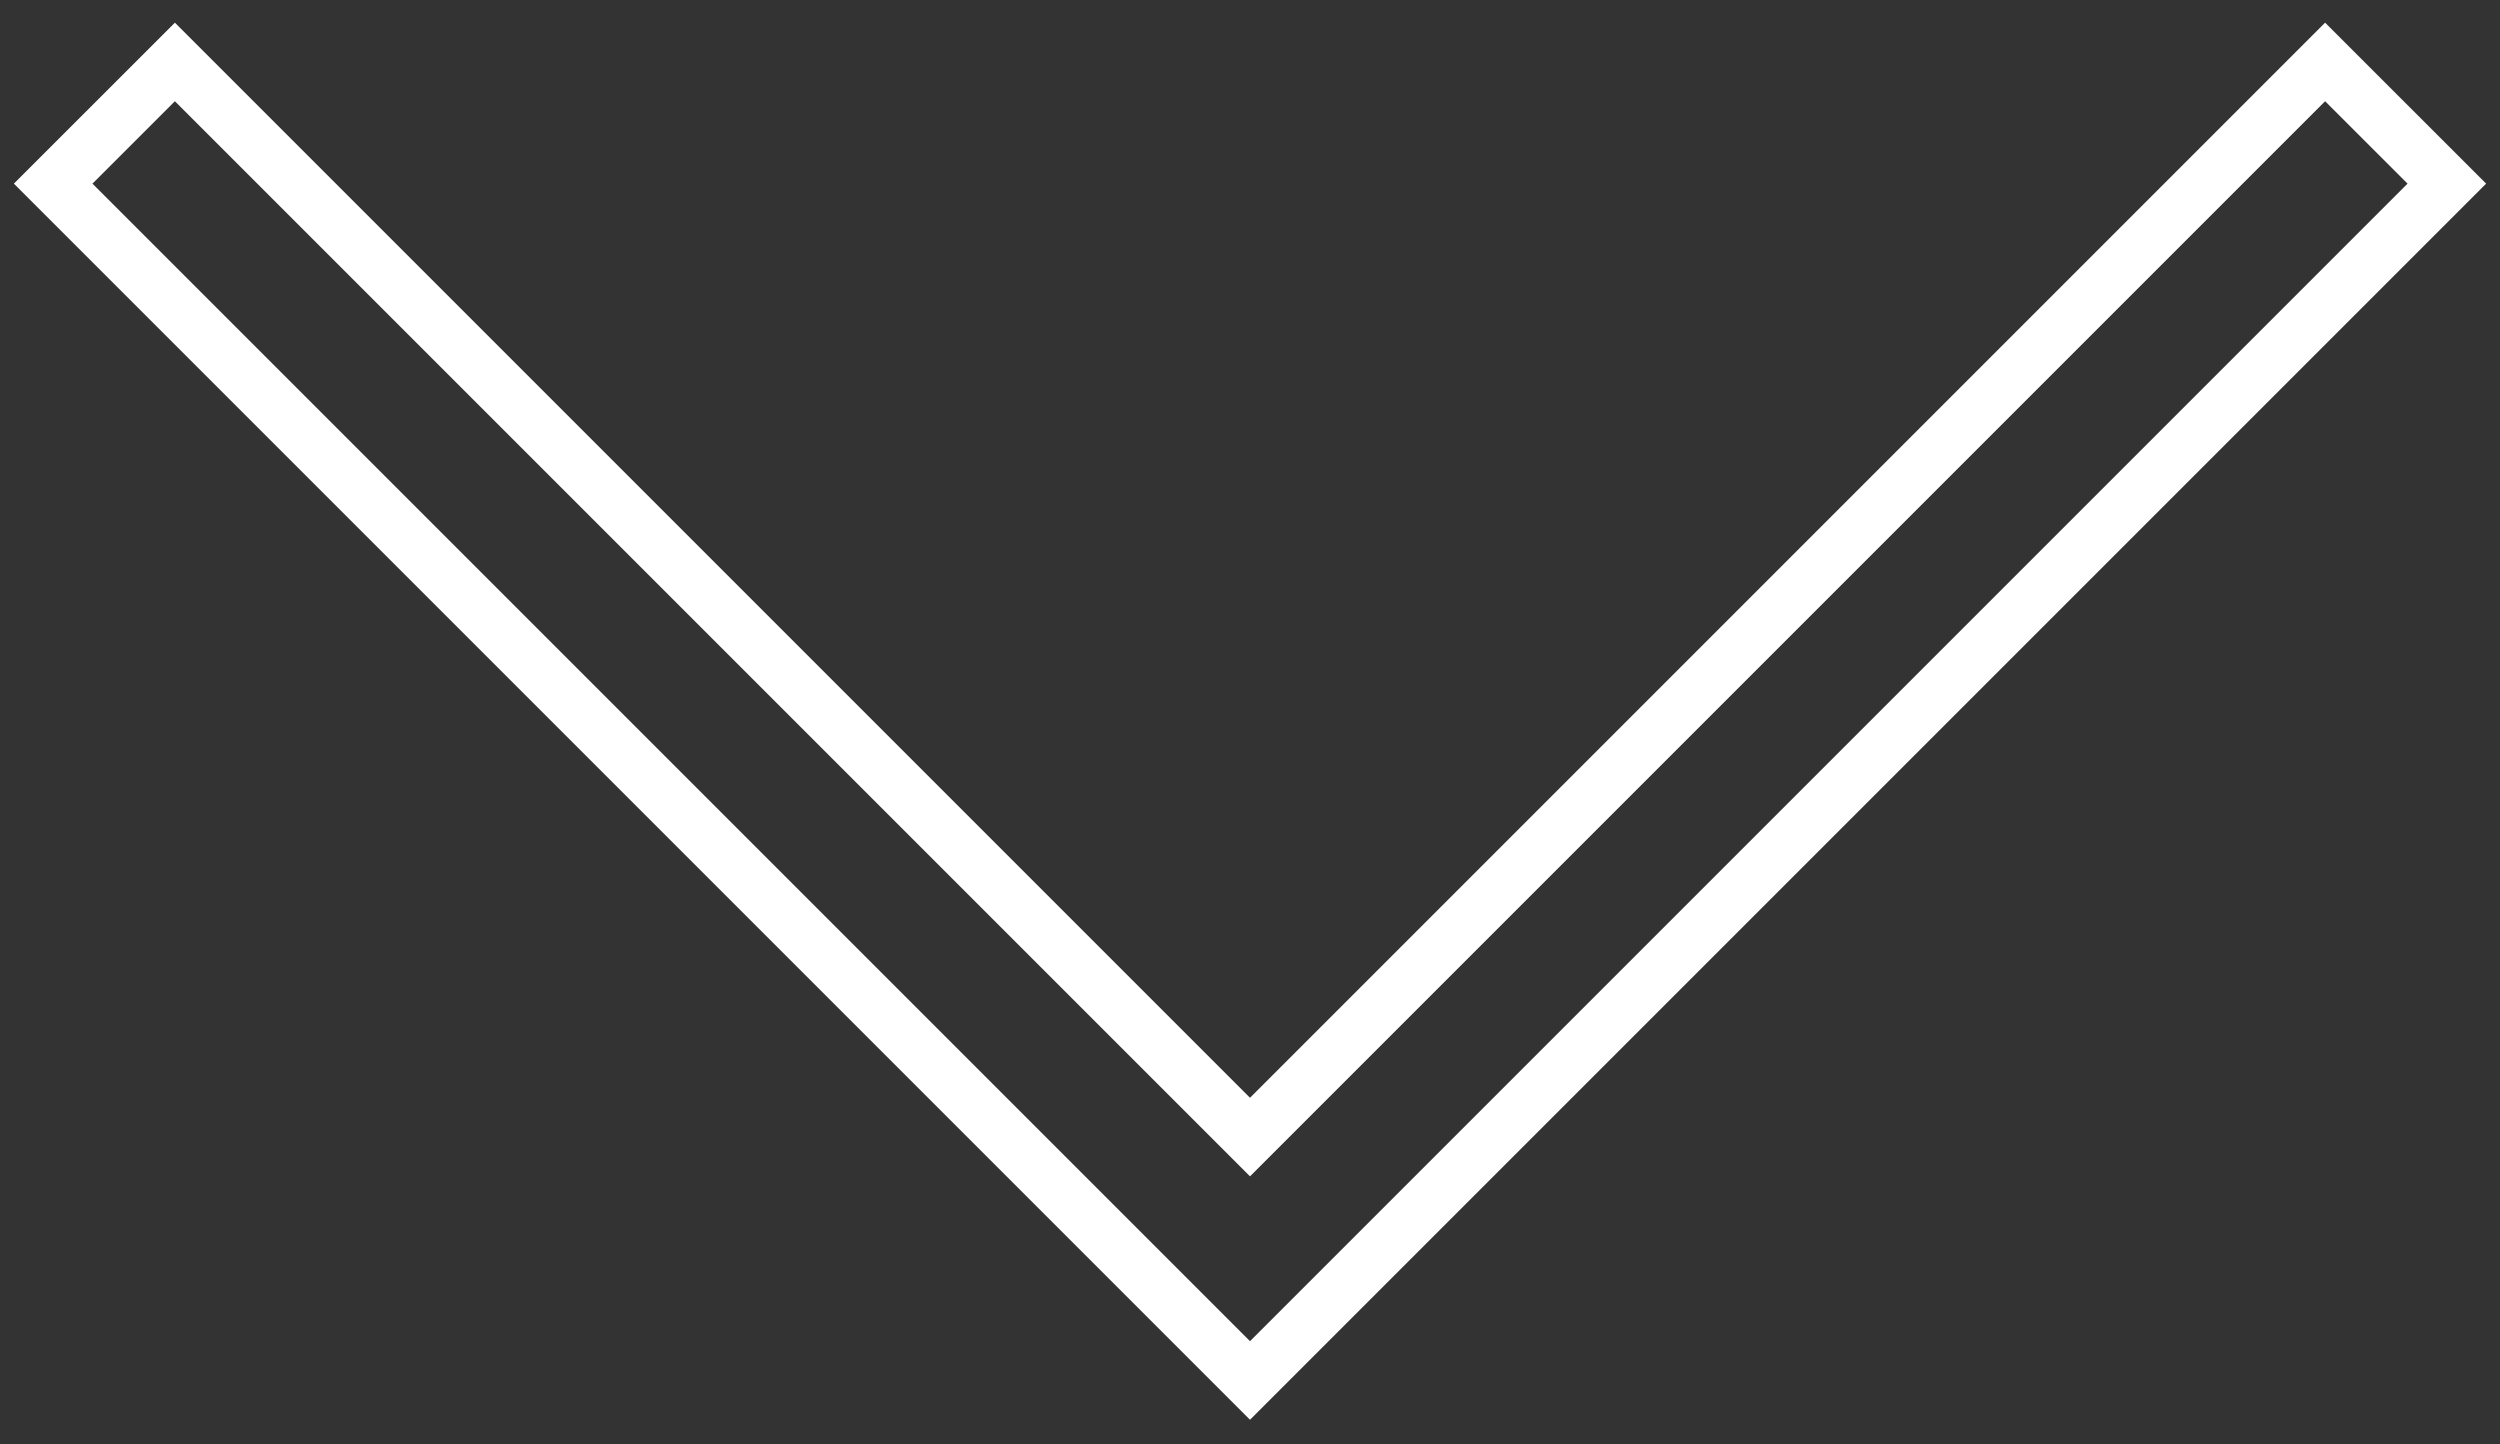 <svg width="90" height="52" viewBox="0 0 90 52" fill="none" xmlns="http://www.w3.org/2000/svg">
<rect x="0" y="0" width="90" height="52" fill="#333333" stroke="none"/>
<path d="M45.707 40.227L83.704 2.23L88.086 6.611L45 49.697L1.914 6.611L6.296 2.23L44.293 40.227L45 40.934L45.707 40.227Z" stroke="white" stroke-width="2"/>
</svg>
